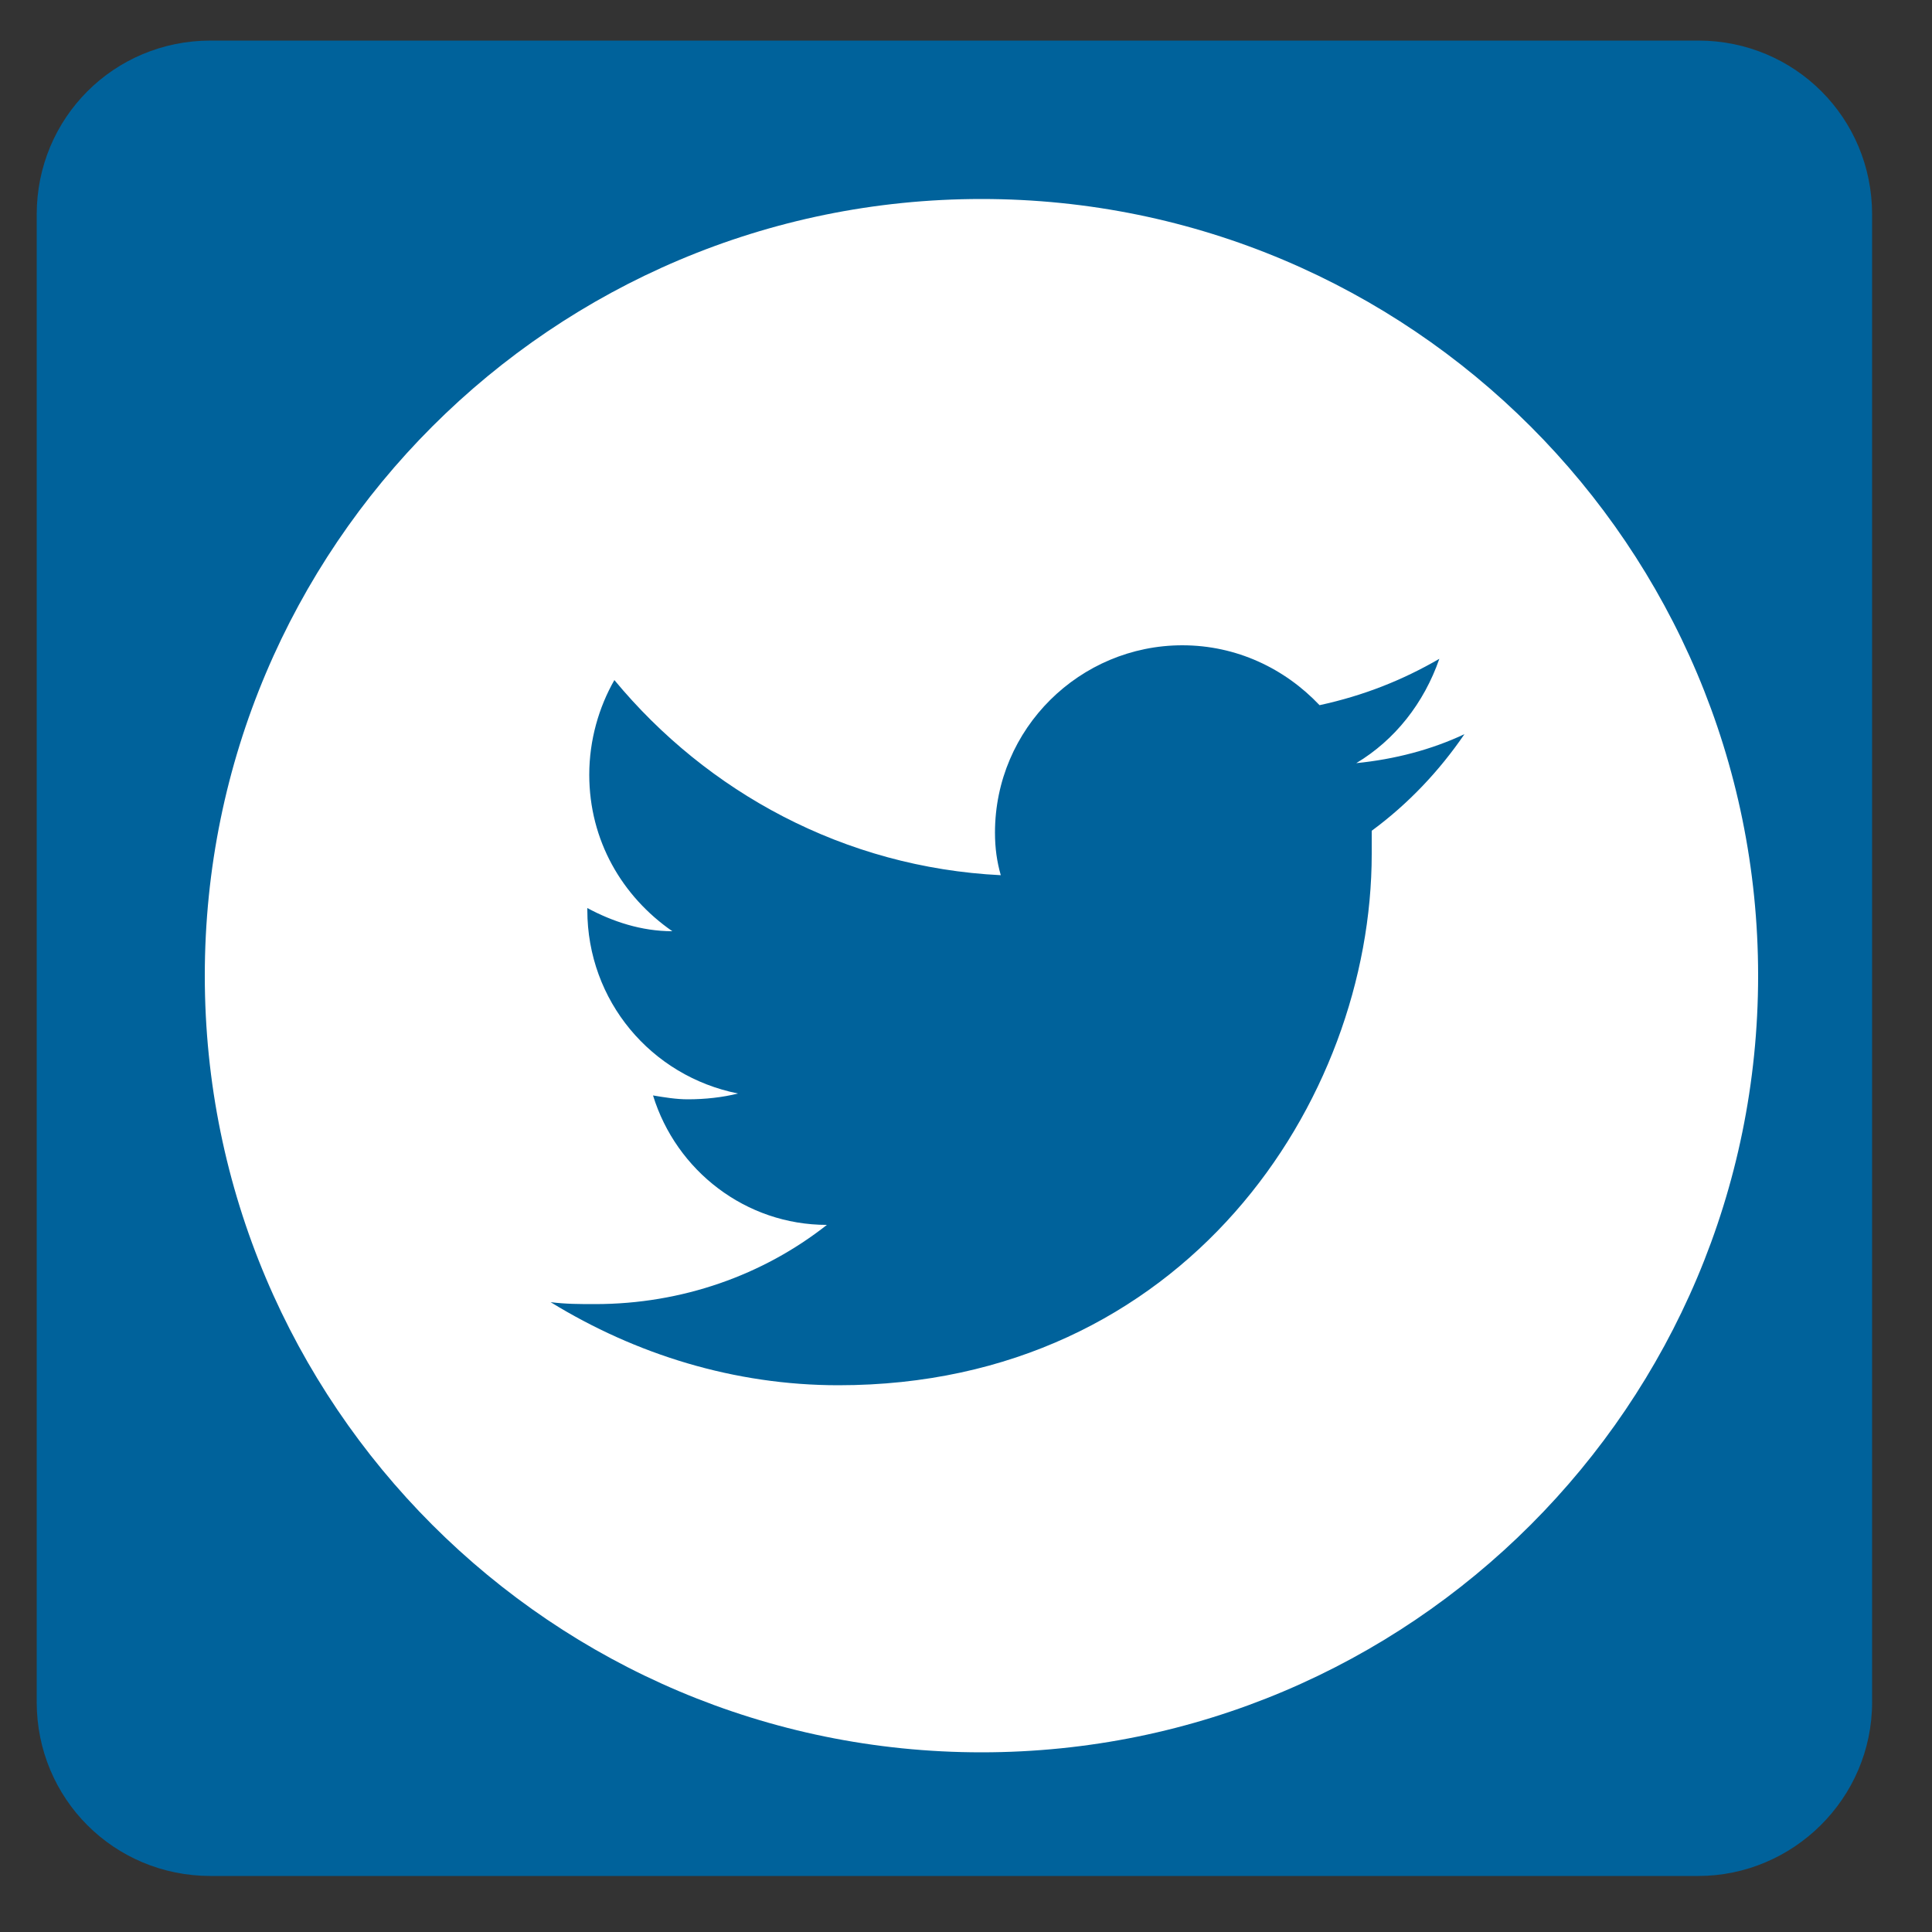 <?xml version="1.0" encoding="utf-8"?>
<!-- Generator: Adobe Illustrator 24.3.0, SVG Export Plug-In . SVG Version: 6.00 Build 0)  -->
<svg version="1.1" id="Layer_1" xmlns="http://www.w3.org/2000/svg" xmlns:xlink="http://www.w3.org/1999/xlink" x="0px" y="0px"
	 viewBox="0 0 100 100" style="enable-background:new 0 0 100 100;" xml:space="preserve">
<rect x="0" y="0" width="100" height="100" fill="#333333" stroke="none"/>
<style type="text/css">
	.st0{fill:#00629B;}
	.st1{fill:#FFFFFF;}
</style>
<path class="st0" d="M87.9,97.1h-77c-5,0-9-4-9-9v-77c0-5,4-9,9-9h77c5,0,9,4,9,9v77C96.9,93.1,92.8,97.1,87.9,97.1z"/>
<path class="st1" d="M91,50.5c0,22.2-18,40.2-40.2,40.2s-40.2-18-40.2-40.2s18-40.2,40.2-40.2S91,28.3,91,50.5z M43.4,71.7
	C61.3,71.7,71,57,71,44.2c0-0.4,0-0.8,0-1.2c1.9-1.4,3.5-3.1,4.8-5c-1.7,0.8-3.6,1.3-5.6,1.5c2-1.2,3.5-3.1,4.3-5.4
	c-1.9,1.1-3.9,1.9-6.2,2.4c-1.8-1.9-4.3-3.1-7.1-3.1c-5.3,0-9.7,4.3-9.7,9.7c0,0.8,0.1,1.5,0.3,2.2c-8.1-0.4-15.2-4.3-20-10.1
	c-0.8,1.4-1.3,3.1-1.3,4.9c0,3.4,1.7,6.3,4.3,8.1c-1.6,0-3.1-0.5-4.4-1.2v0.1c0,4.7,3.3,8.6,7.8,9.5c-0.8,0.2-1.7,0.3-2.6,0.3
	c-0.6,0-1.2-0.1-1.8-0.2c1.2,3.9,4.8,6.7,9,6.7c-3.3,2.6-7.5,4.1-12,4.1c-0.8,0-1.5,0-2.3-0.1C32.9,70.1,38,71.7,43.4,71.7"/>
</svg>
